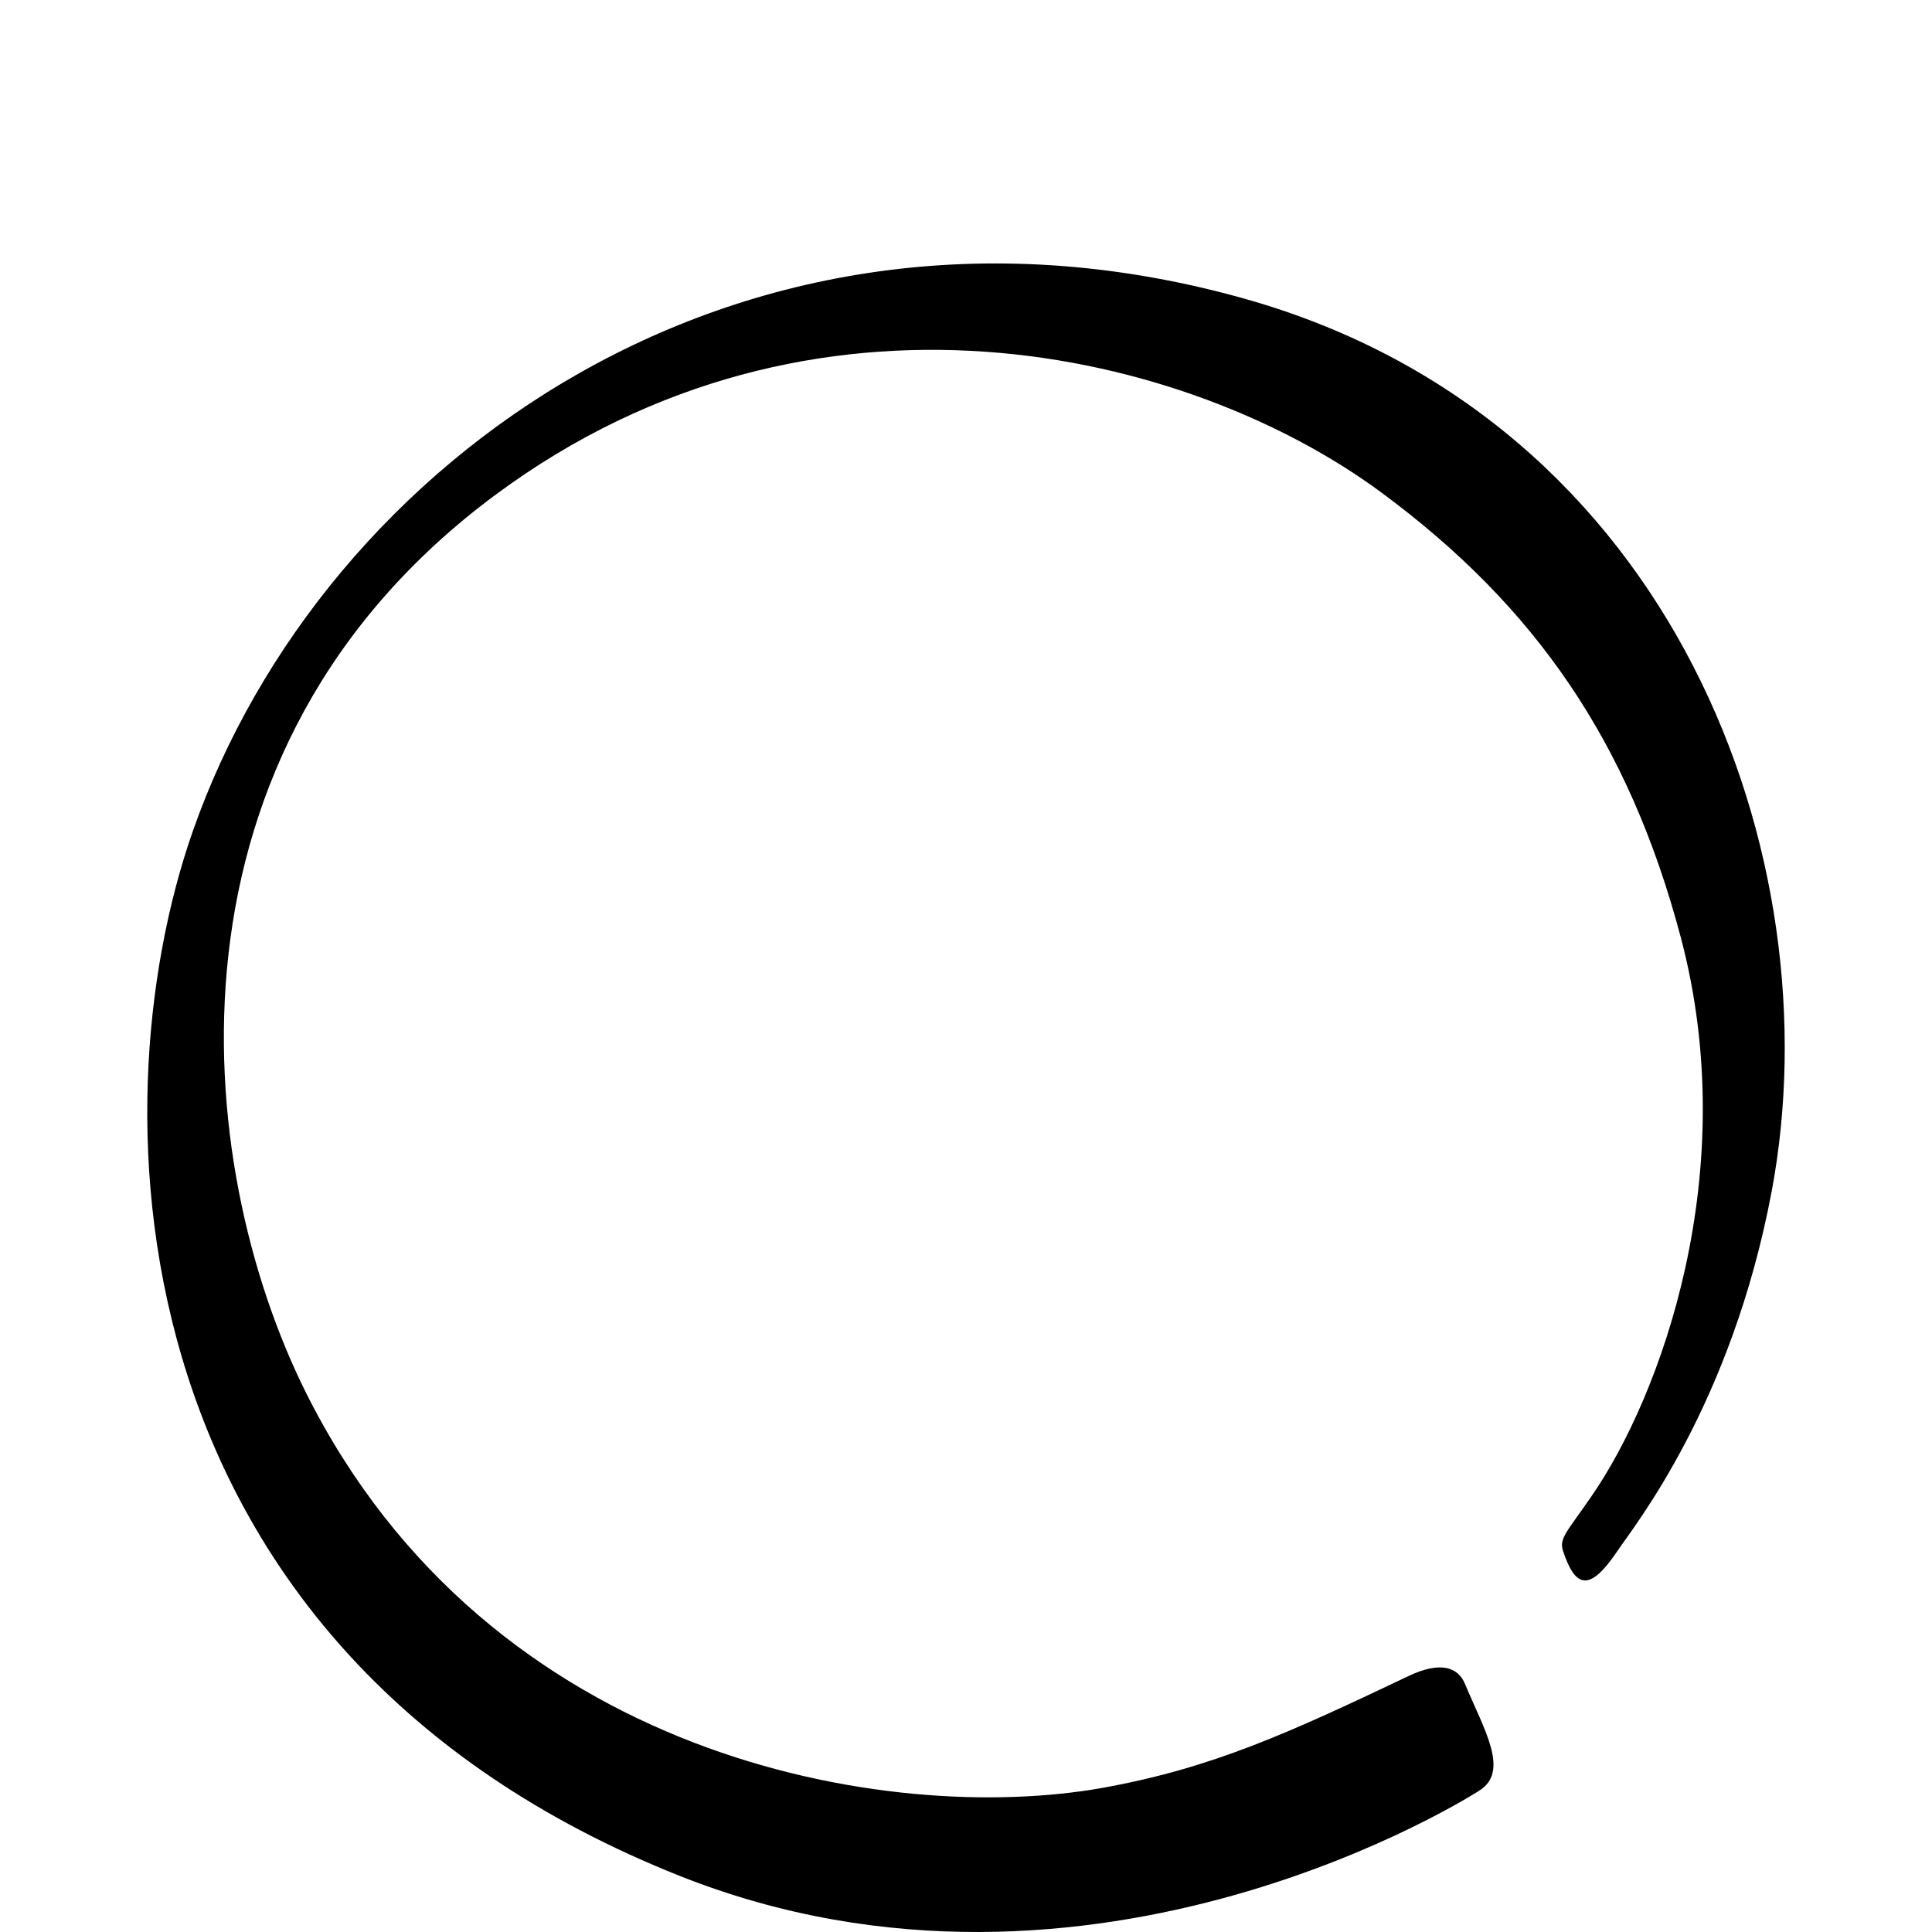 <?xml version="1.0" encoding="UTF-8" standalone="no"?>
<svg
   xmlns:dc="http://purl.org/dc/elements/1.1/"
   xmlns:cc="http://creativecommons.org/ns#"
   xmlns:rdf="http://www.w3.org/1999/02/22-rdf-syntax-ns#"
   xmlns:svg="http://www.w3.org/2000/svg"
   xmlns="http://www.w3.org/2000/svg"
   version="1.1"
   id="svg19143"
   viewBox="0 0 176 176">
  <defs
     id="defs19149" />
  <path
     id="path19145"
     d="m 134.701,163.156 c 0,0 -35.069,22.695 -72.743,7.748 C 10.48,150.456 8.553,101.448 17.565,75.716 29.428,41.846 67.861,14.333 113.512,27.25 c 39.097,11.073 53.565,50.986 47.884,81.276 -3.675,19.535 -12.572,30.538 -14.053,32.765 -2.528,3.753 -3.83,3.402 -4.959,-0.013 -0.377,-1.136 0.383,-1.755 2.559,-4.92 6.363,-9.165 13.836,-29.632 8.169,-50.974 C 148.384,67.508 139.8,55.191 125.881,44.897 108.222,31.826 74.097,23.632 45.173,45.05 13.672,68.37 17.494,106.043 27.865,126.855 c 16.747,33.525 53.201,39.466 72.546,36.02 10.083,-1.813 17.084,-5.048 27.928,-10.205 2.904,-1.372 4.487,-0.785 5.112,0.721 1.755,4.199 4.142,8.028 1.251,9.764" />
</svg>
